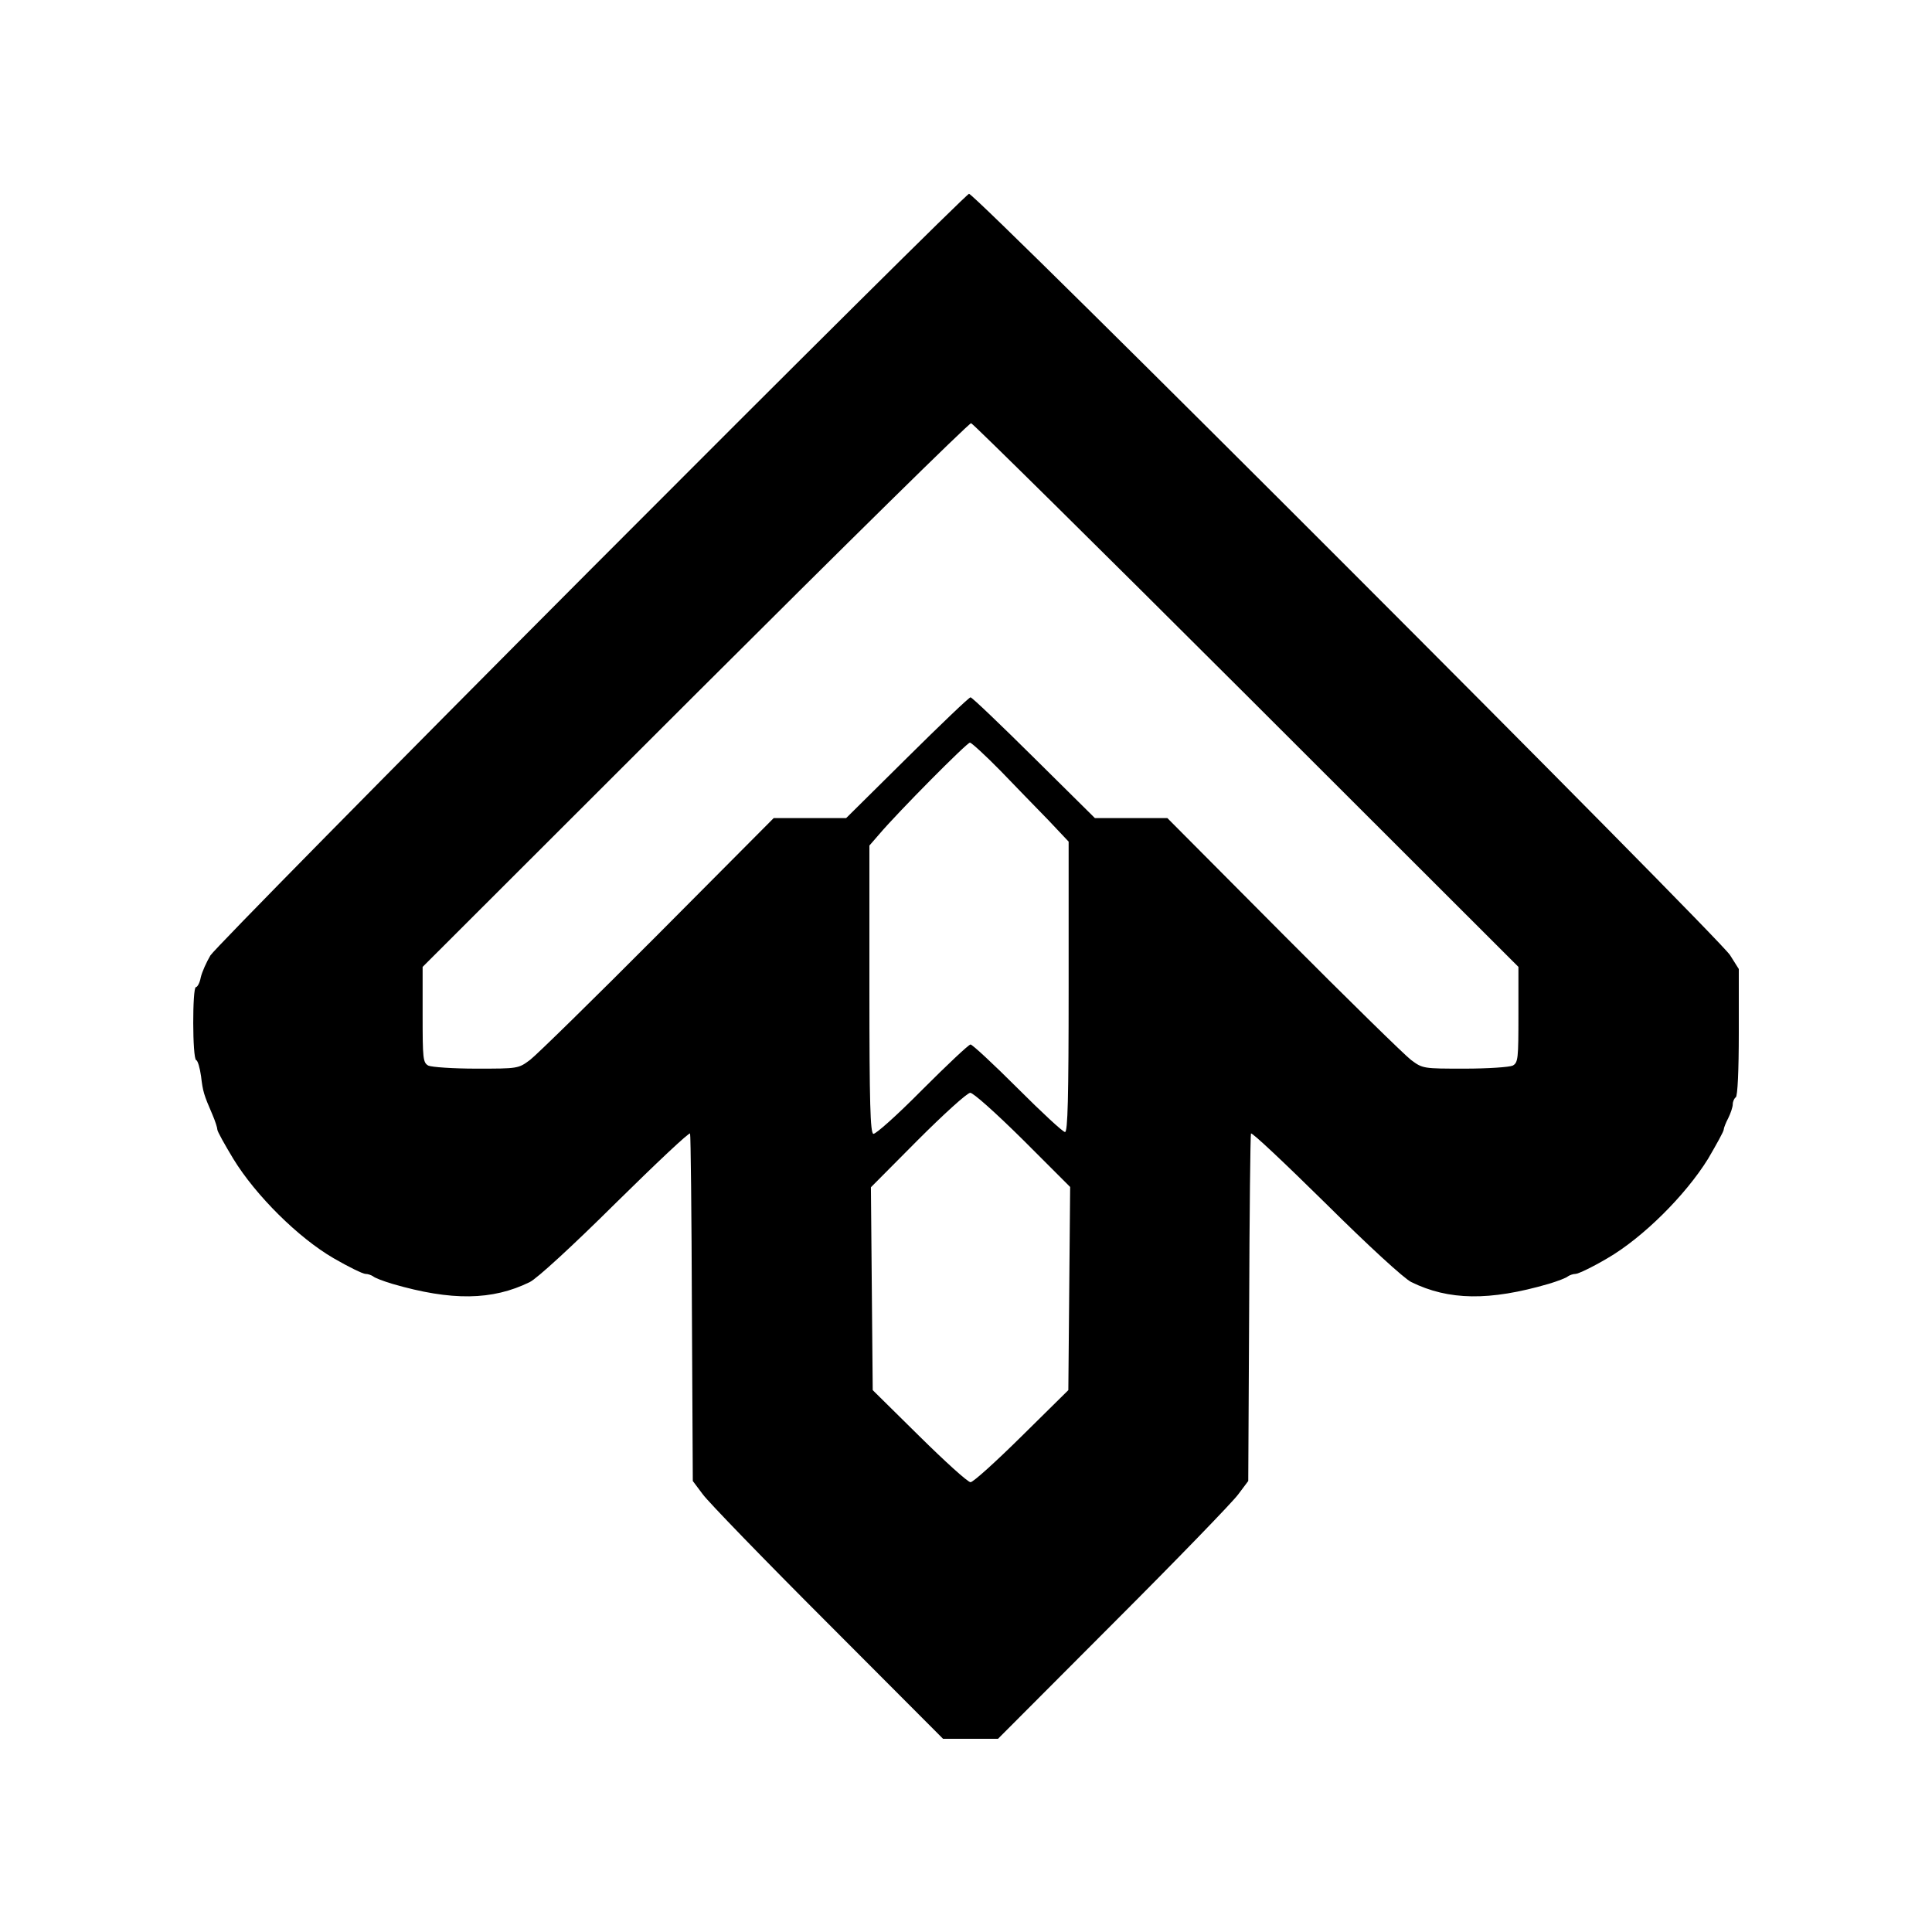 <svg xmlns="http://www.w3.org/2000/svg" version="1.0" viewBox="0 0 640 640"><path d="M195.9 188.4C127.8 256.7 71.1 314.3 69.7 316.5c-1.3 2.2-2.8 5.5-3.2 7.3-.3 1.7-1.1 3.2-1.6 3.2-1.2 0-1.2 23.7.1 24.2.5.1 1.2 2.5 1.6 5.3.6 5.1.9 6.1 3.8 12.8.9 2.1 1.6 4.3 1.6 4.9 0 .6 2.4 4.9 5.3 9.7 7.4 12.1 21.5 26.1 33.2 32.9 5 2.9 9.7 5.2 10.6 5.2.8 0 1.9.4 2.5.8.5.5 3.4 1.6 6.4 2.5 19.6 5.7 33.1 5.5 45.5-.6 2.3-1.1 14.1-11.9 28.4-26.1 13.4-13.2 24.5-23.7 24.7-23.1.2.5.5 26.7.6 58l.3 57.1 3.3 4.4c1.8 2.5 20.4 21.7 41.4 42.7l38.2 38.3h18.2l38.2-38.3c21-21 39.6-40.2 41.4-42.7l3.3-4.4.3-57.1c.1-31.3.4-57.5.6-58 .2-.6 11.3 9.9 24.7 23.1 14.3 14.2 26.1 25 28.4 26.1 12.4 6.1 25.9 6.3 45.5.6 3-.9 5.9-2 6.4-2.5.6-.4 1.7-.8 2.5-.8.9 0 5.7-2.3 10.6-5.2 11.7-6.8 25.8-20.8 33.3-32.9 2.8-4.8 5.2-9.1 5.2-9.7 0-.5.7-2.3 1.5-3.8.8-1.6 1.5-3.7 1.5-4.6 0-.9.5-2 1-2.3.6-.4 1-8.7 1-21.6V321l-2.9-4.6C569.4 310.5 323 63.9 321 64.2c-.8.1-57.1 56-125.1 124.2zm217.1 42 90 89.9v15.8c0 14.6-.1 15.9-1.9 16.9-1.1.5-8.2 1-15.9 1-13.8 0-13.9 0-17.8-2.9-2.1-1.6-21.2-20.3-42.3-41.5L386.7 271h-24l-20.2-20c-11.1-11-20.5-20-21-20s-9.9 9-21 20l-20.2 20h-24l-38.4 38.6c-21.1 21.2-40.2 39.9-42.3 41.5-3.9 2.9-4 2.9-17.8 2.9-7.7 0-14.8-.5-15.9-1-1.8-1-1.9-2.3-1.9-16.9v-15.8l90.3-90.2c49.6-49.5 90.7-90 91.4-89.9.7.2 41.8 40.8 91.3 90.2zm-81.6 24.9c5 5.2 12.1 12.5 15.9 16.4l6.7 7.1v48.1c0 37-.3 48.1-1.2 48.1-.7 0-7.7-6.5-15.7-14.5-8-8-15-14.5-15.6-14.5-.6 0-7.8 6.8-16 15-8.5 8.6-15.5 14.8-16.2 14.6-1-.4-1.3-10-1.3-48v-47.5l3.3-3.8c6.2-7.3 29-30.3 30-30.3.5 0 5.1 4.2 10.1 9.3zm7.5 122.3 15.6 15.6-.3 33.7-.3 33.6-15.4 15.2c-8.5 8.4-16.1 15.3-17 15.3-.9 0-8.5-6.9-17-15.3l-15.4-15.2-.3-33.6-.3-33.6 15.5-15.6c8.6-8.6 16.3-15.6 17.4-15.7 1 0 8.2 6.4 17.5 15.6z"/></svg>